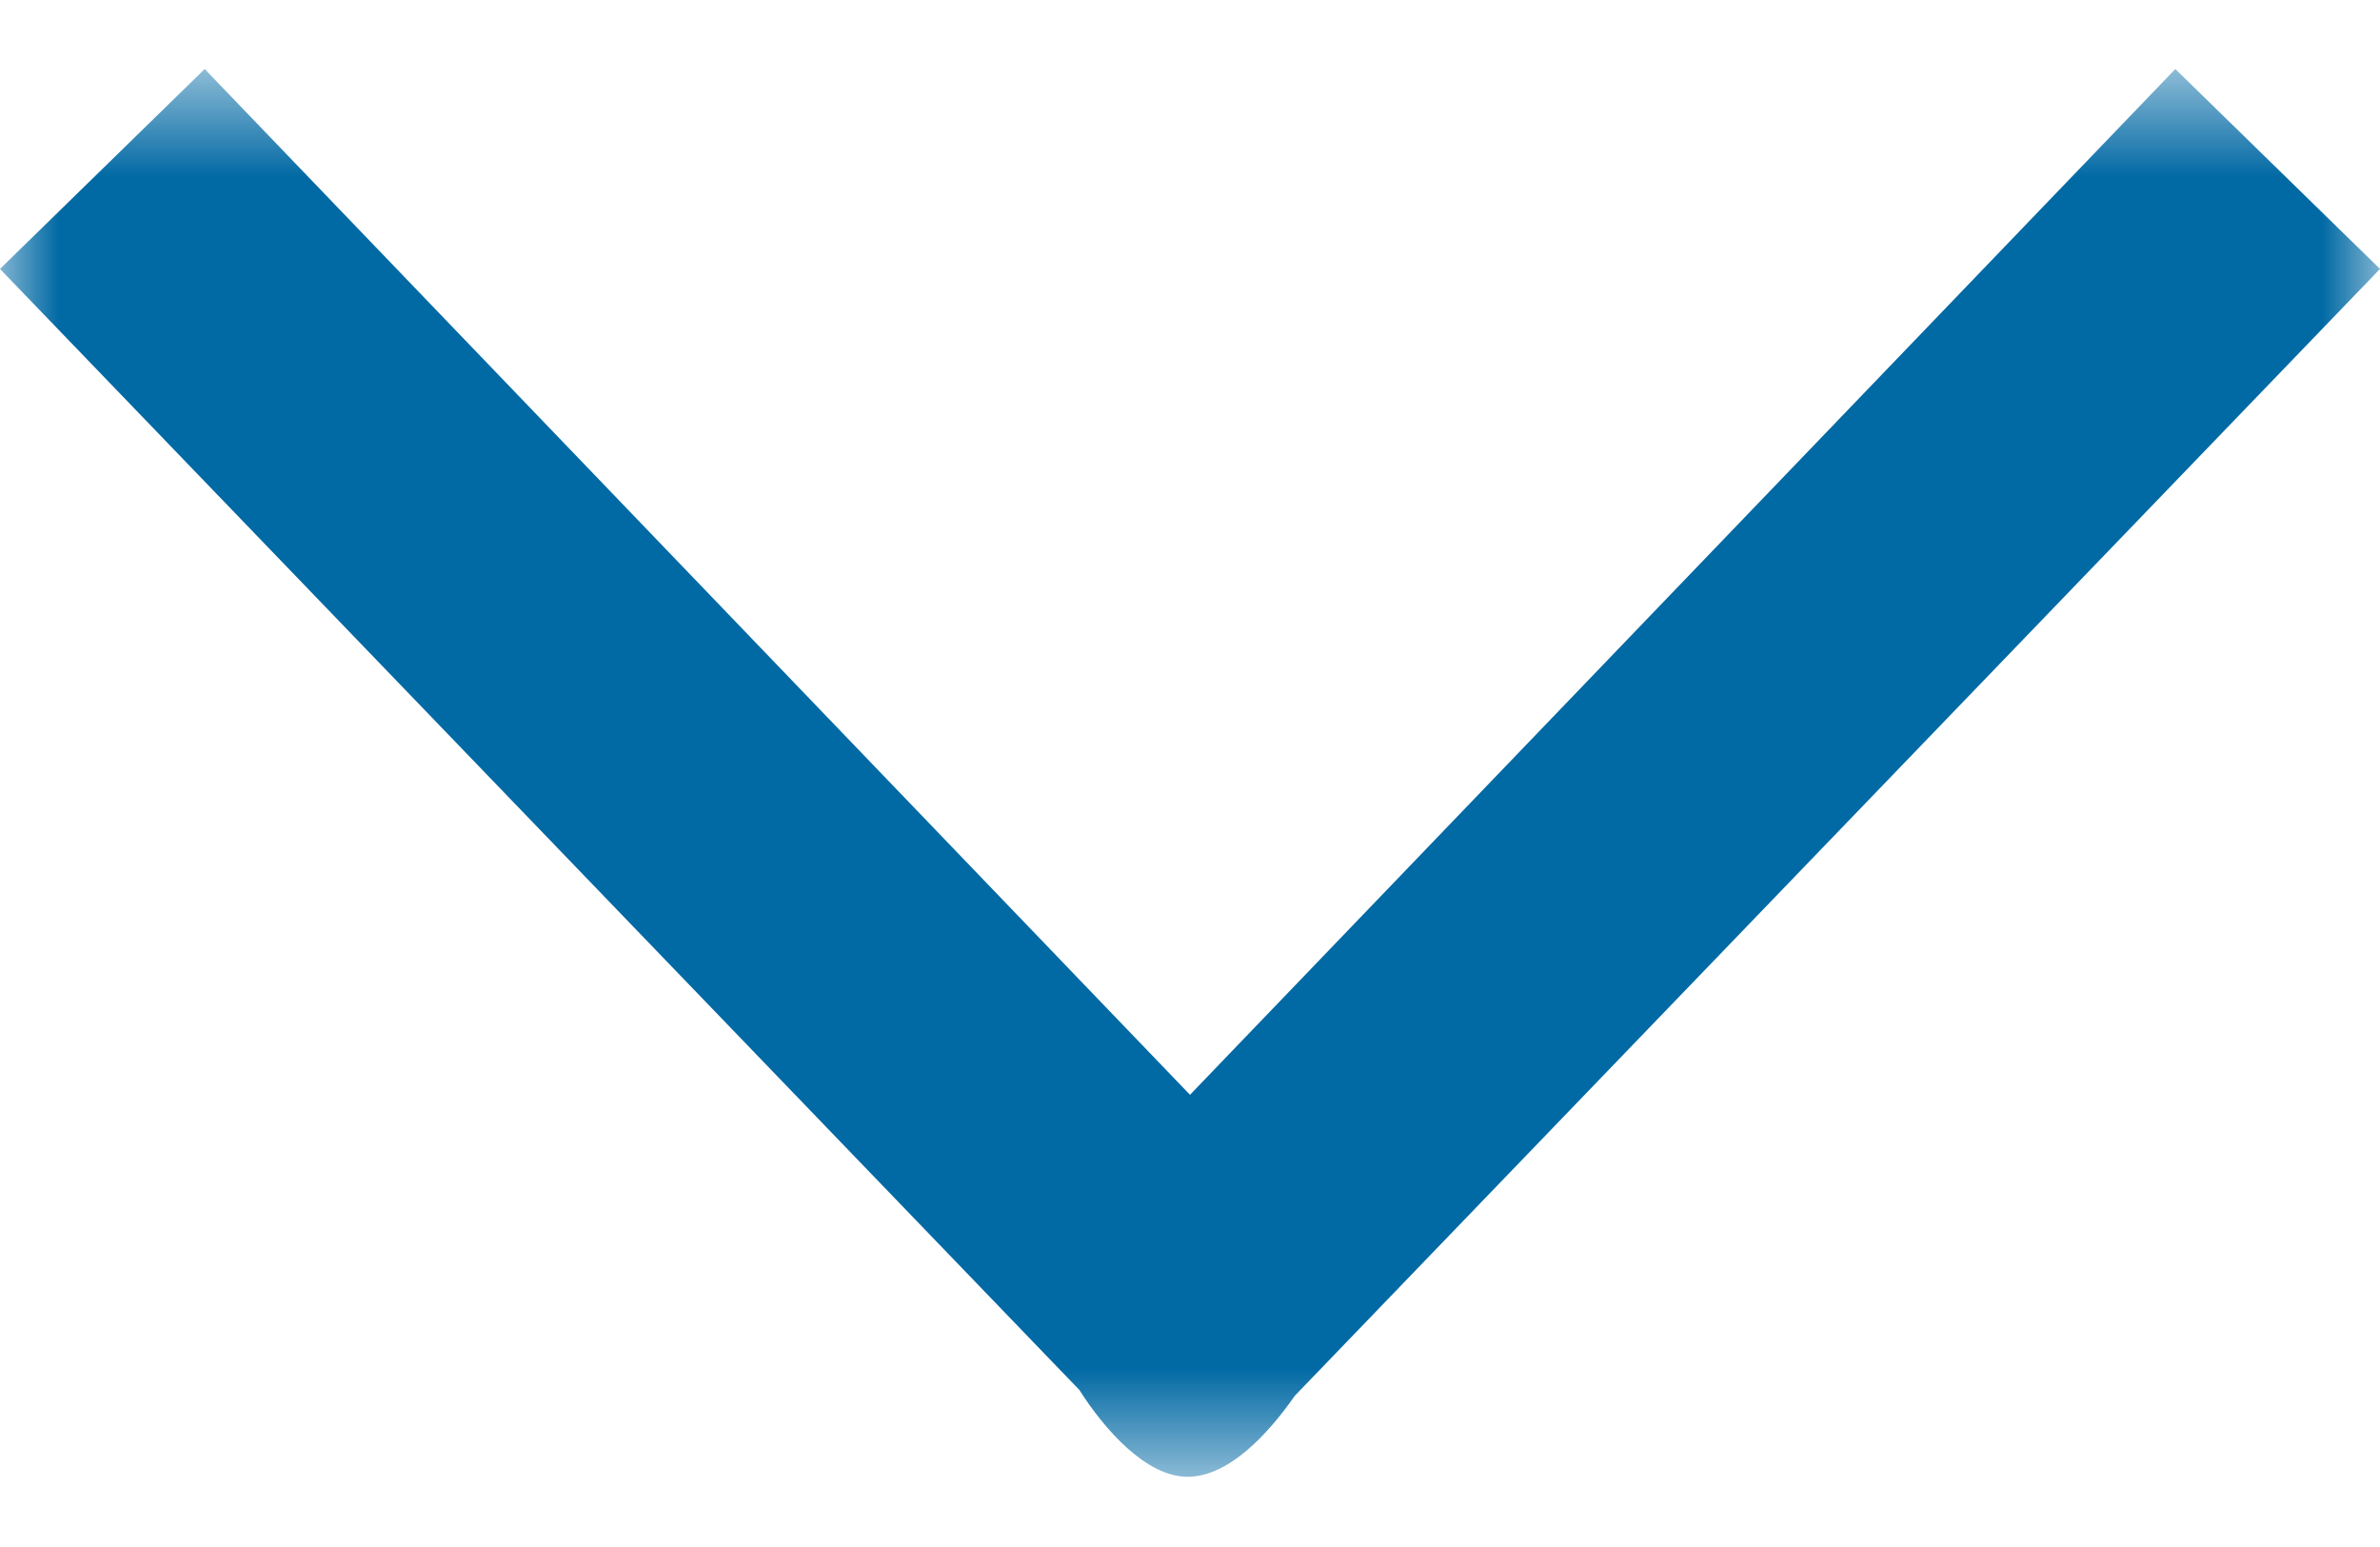 <svg xmlns="http://www.w3.org/2000/svg" xmlns:xlink="http://www.w3.org/1999/xlink" xmlns:sketch="http://www.bohemiancoding.com/sketch/ns" width="20" height="13" viewBox="0 0 20 13"><defs><rect id="path-1" x="0.59" y="0" width="11.81" height="20"/></defs><g id="Page-1" stroke="none" stroke-width="1" fill="none" fill-rule="evenodd" sketch:type="MSPage"><g id="Artboard-1" sketch:type="MSArtboardGroup"><g id="arrow" sketch:type="MSLayerGroup" transform="translate(10, 6.5) rotate(-90) translate(-10, -6.5) translate(3.5, -3.5)"><g id="Layer_1" transform="translate(-0, 0)"><g id="Clipped"><mask id="mask-2" sketch:name="SVGID_1_" fill="white"><use xlink:href="#path-1"/></mask><g id="SVGID_1_"/><path d="M12.42 1.72L10.74 0 1.32 9.07C0.99 9.28 0.59 9.63 0.59 9.98 0.59 10.32 0.94 10.65 1.27 10.88L10.74 20 12.42 18.28 3.8 10 12.42 1.72 12.42 1.72Z" id="Shape" fill="#0169A4" sketch:type="MSShapeGroup" mask="url(#mask-2)"/></g></g></g></g></g></svg>

